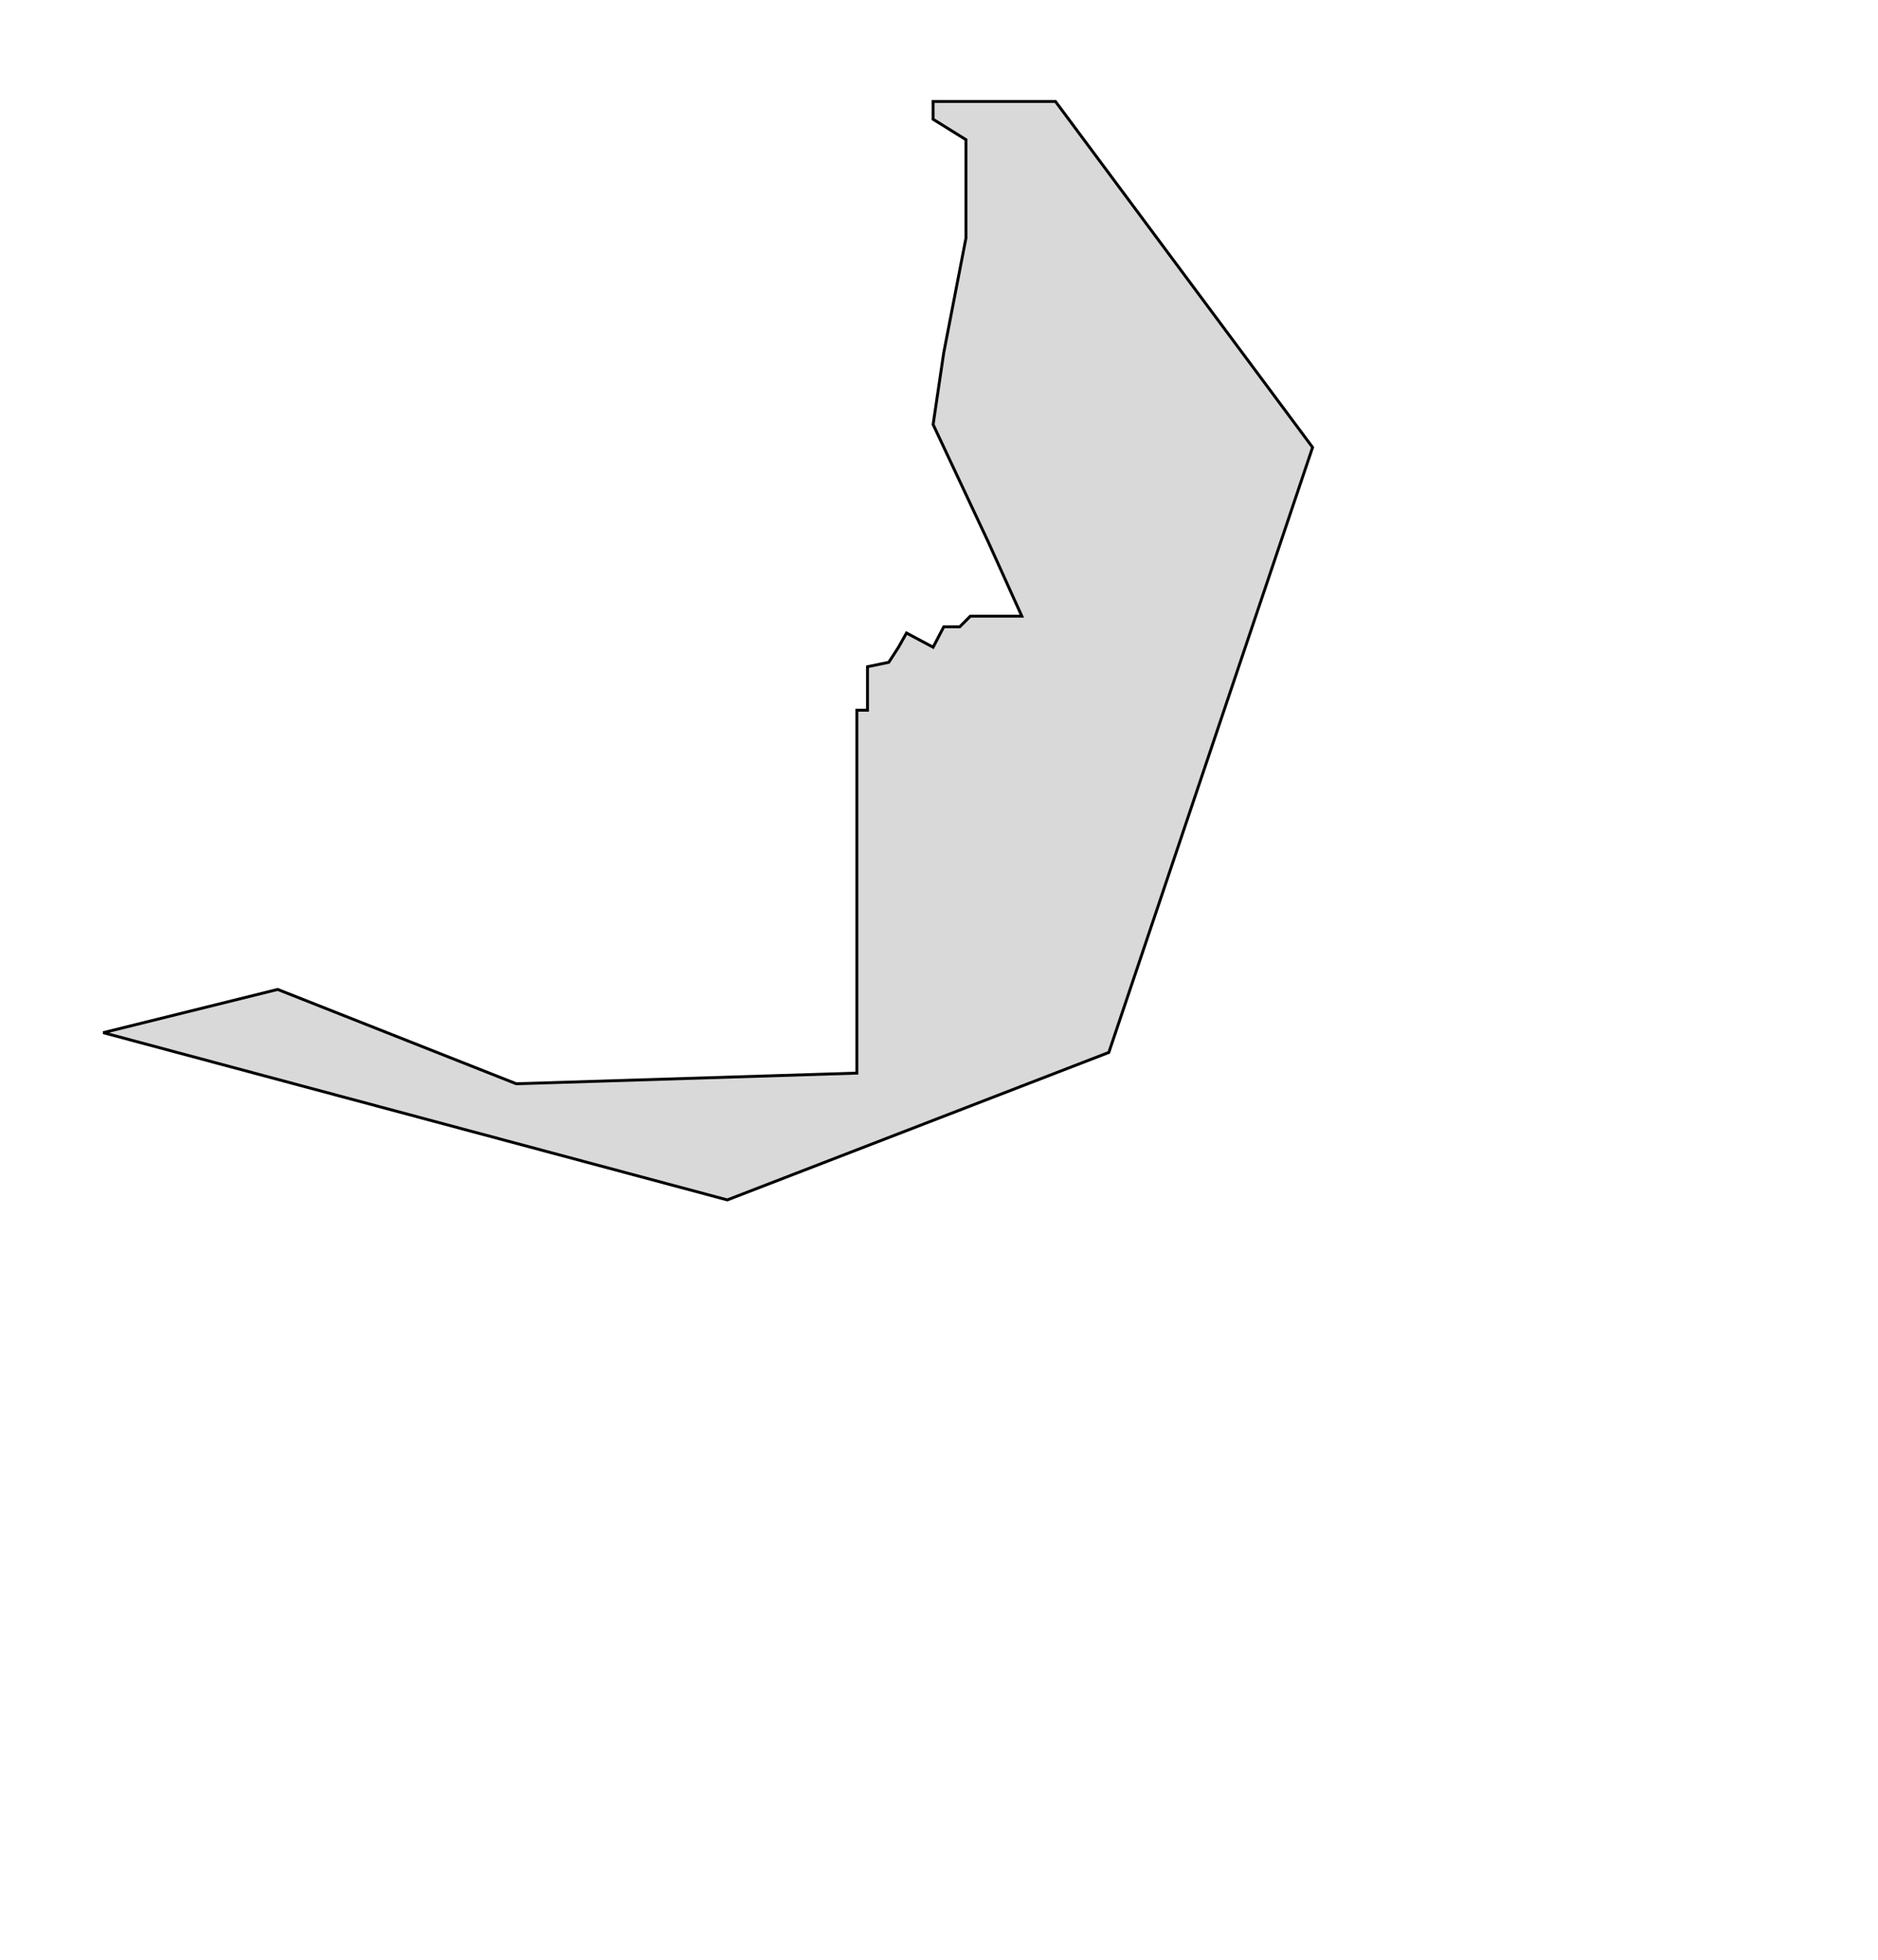 <svg width="646" height="674" viewBox="0 0 646 674" fill="none" xmlns="http://www.w3.org/2000/svg">
<path d="M320.977 34.907H363.078L451.51 153.821L381.418 361.862L250.181 412.567L35.52 355.063L95.524 340.199L177.589 372.631L294.74 368.97V244.192H298.401V229.243L305.723 227.718L309.079 222.531L311.825 217.65L320.977 222.531L324.638 215.515H330.13L333.791 211.854H351.485L339.892 186.227L320.977 145.956L324.638 121.244L332.265 81.889V48.025L320.977 41.008V34.907Z" fill="#D9D9D9" stroke="black"/>
</svg>
